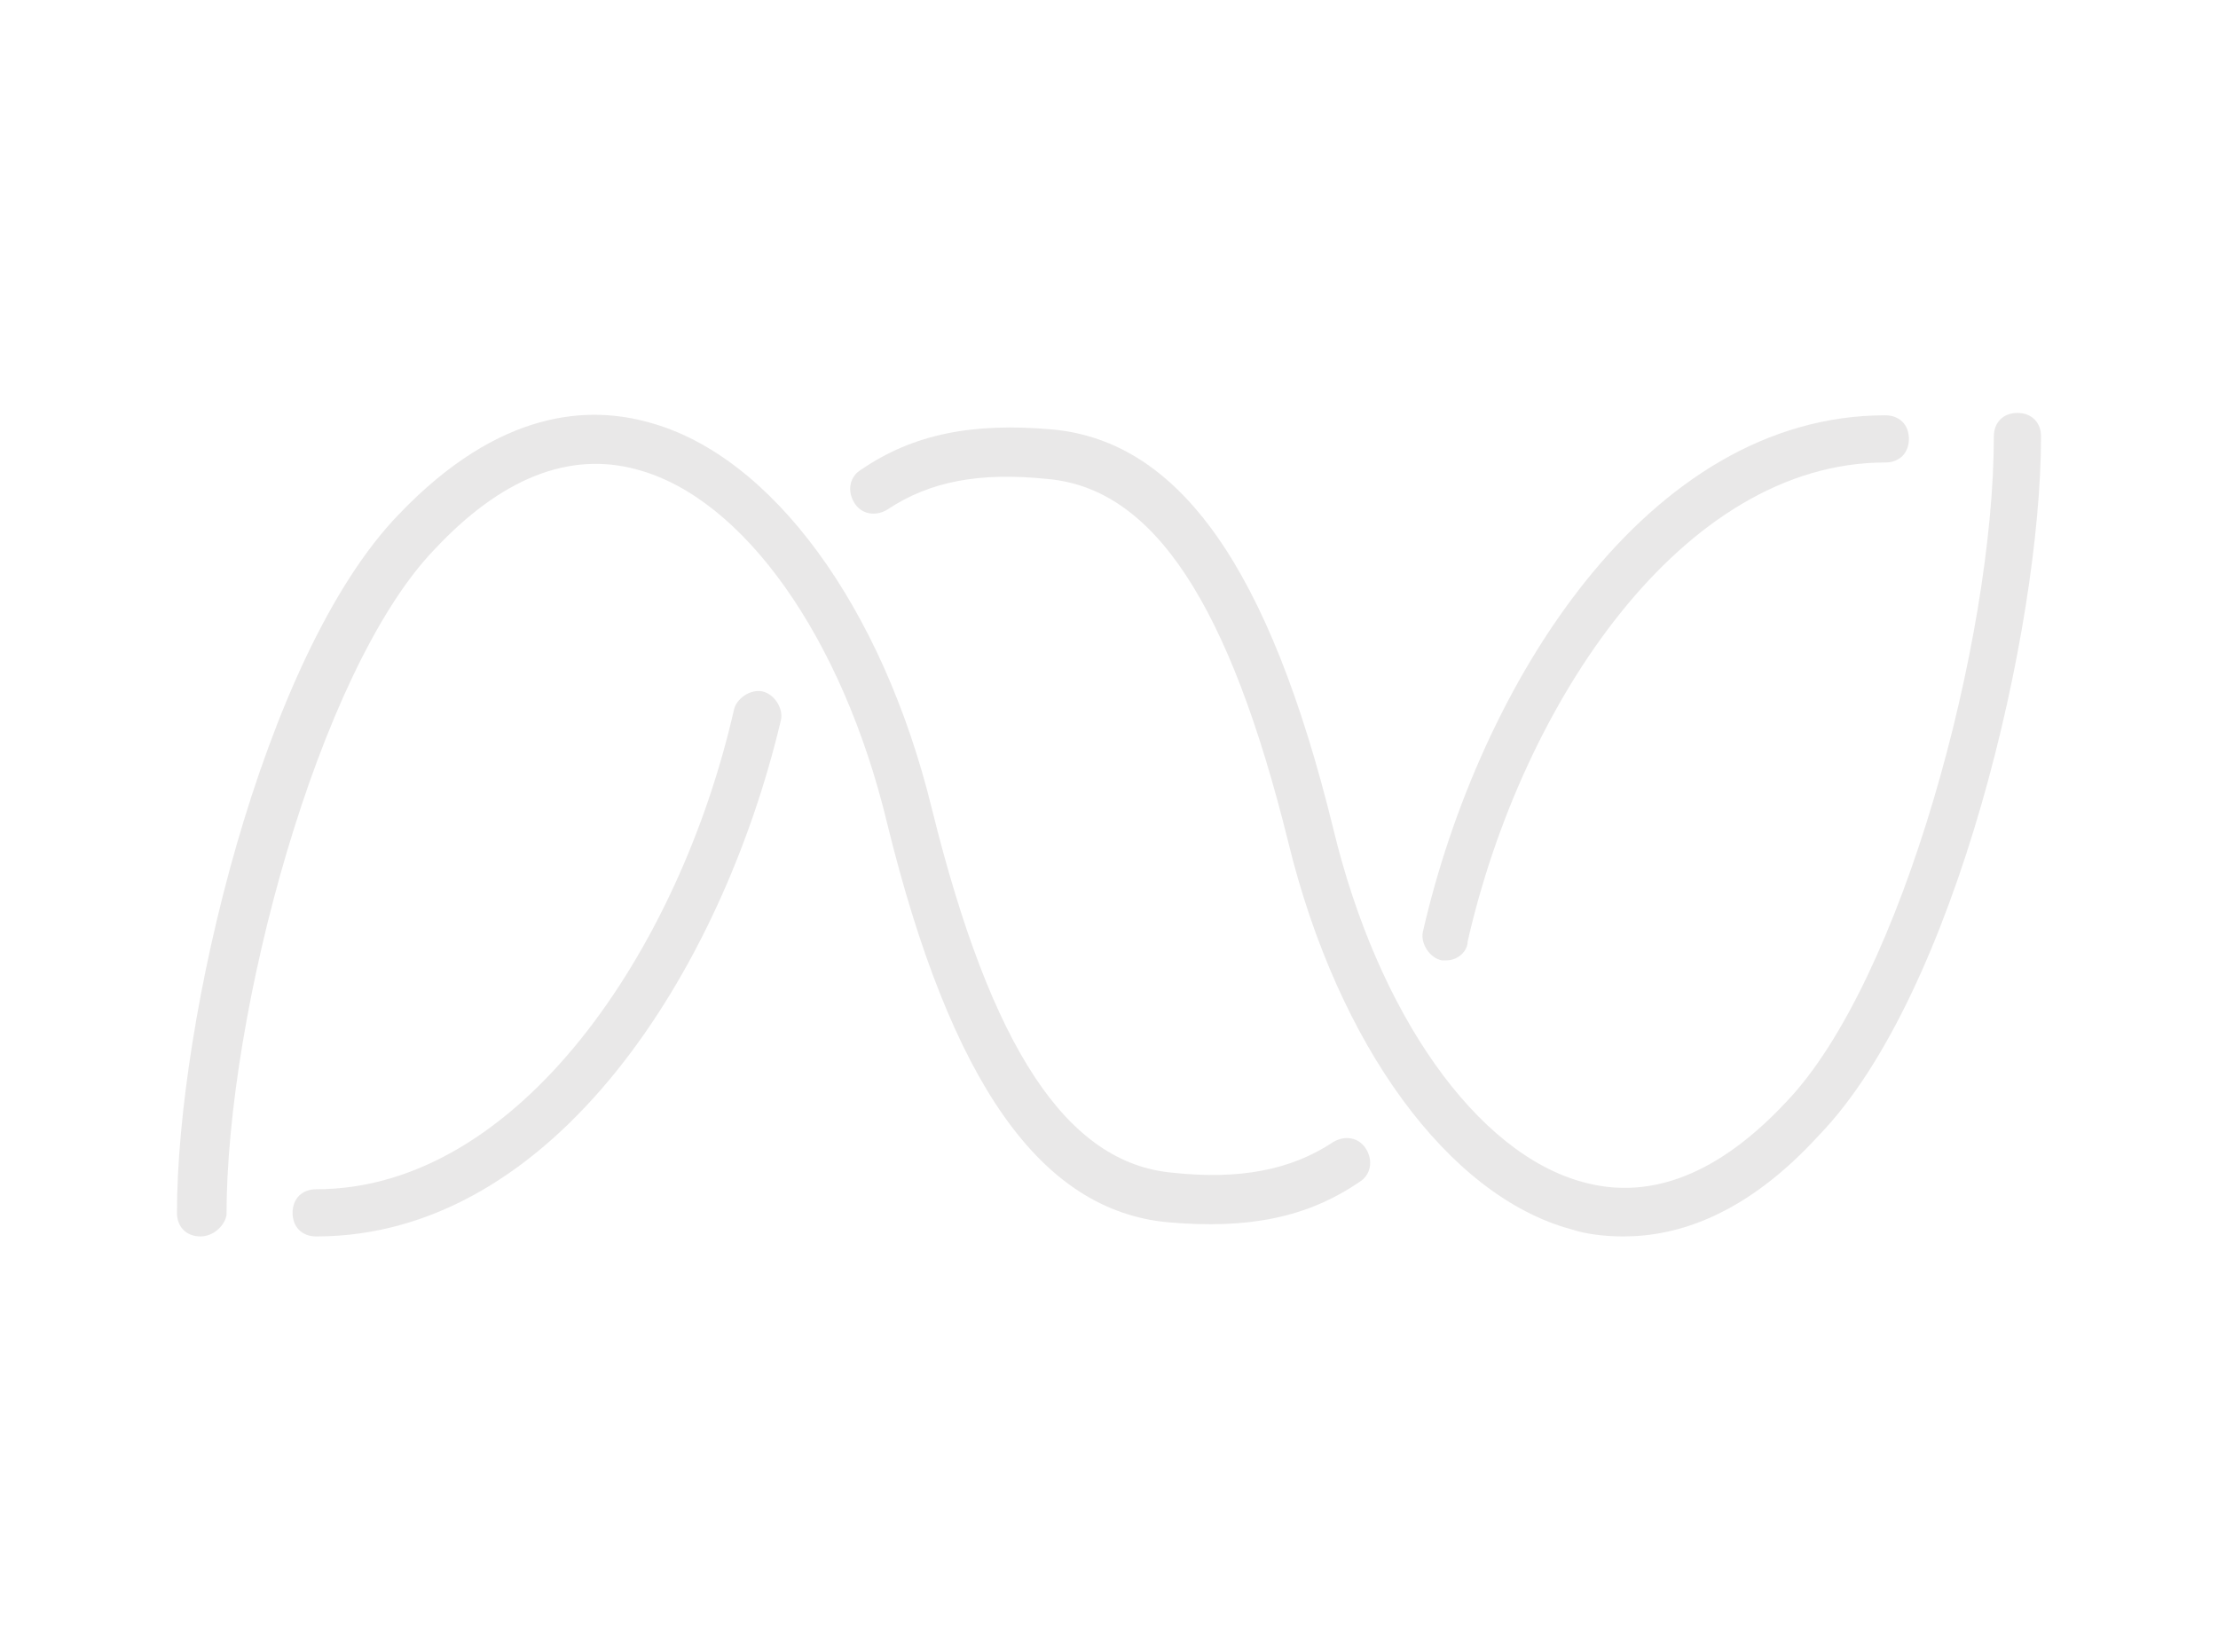 <?xml version="1.0" encoding="utf-8"?>
<!-- Generator: Adobe Illustrator 19.0.0, SVG Export Plug-In . SVG Version: 6.00 Build 0)  -->
<svg version="1.1" id="图层_1" xmlns="http://www.w3.org/2000/svg" xmlns:xlink="http://www.w3.org/1999/xlink" x="0px" y="0px"
	 viewBox="0 0 94 70" style="enable-background:new 0 0 94 70;" xml:space="preserve">
<style type="text/css">
	.st0{opacity:0.1;}
	.st1{fill:#231815;}
</style>
<g class="st0">
	<g>
		<path id="XMLID_4_" class="st1" d="M61.3,40.7c-0.1,0-0.1,0-0.2,0c-0.5-0.1-0.9-0.7-0.8-1.2c2.4-10.5,9.5-21.9,19.6-21.9
			c0.6,0,1,0.4,1,1s-0.4,1-1,1c-8.6,0-15.4,10.2-17.7,20.3C62.2,40.3,61.8,40.7,61.3,40.7z"/>
	</g>
	<g>
		<path id="XMLID_3_" class="st1" d="M13.4,52.4c-0.6,0-1-0.4-1-1s0.4-1,1-1c8.6,0,15.4-10.2,17.7-20.3c0.1-0.5,0.7-0.9,1.2-0.8
			c0.5,0.1,0.9,0.7,0.8,1.2C30.6,41.1,23.5,52.4,13.4,52.4z"/>
	</g>
	<g>
		<path id="XMLID_2_" class="st1" d="M68.8,52.4c-0.8,0-1.6-0.1-2.2-0.3c-5.2-1.4-9.9-7.8-12-16.4c-2.5-10.1-5.7-15-10.2-15.4
			c-2.9-0.3-5,0.1-6.8,1.3c-0.5,0.3-1.1,0.2-1.4-0.3c-0.3-0.5-0.2-1.1,0.3-1.4c2.2-1.5,4.7-2,8.1-1.7c5.4,0.5,9.2,5.9,11.9,16.9
			c1.9,7.9,6.1,13.8,10.6,15c2.9,0.8,5.8-0.4,8.6-3.4c4.9-5.1,8.8-19.6,8.8-28.2c0-0.6,0.4-1,1-1s1,0.4,1,1c0,8.1-3.6,23.6-9.4,29.6
			C74,51.5,71.1,52.4,68.8,52.4z"/>
	</g>
	<g>
		<path id="XMLID_1_" class="st1" d="M8.5,52.4c-0.6,0-1-0.4-1-1c0-8.1,3.6-23.6,9.4-29.6c4.3-4.5,8.1-4.6,10.6-3.9
			c5.2,1.4,9.9,7.8,12,16.4c2.5,10.1,5.7,15,10.2,15.4c2.8,0.3,5-0.1,6.8-1.3c0.5-0.3,1.1-0.2,1.4,0.3c0.3,0.5,0.2,1.1-0.3,1.4
			c-2.2,1.5-4.7,2-8.1,1.7c-5.4-0.5-9.2-5.9-11.9-16.9c-1.9-7.9-6.1-13.8-10.6-15c-2.9-0.8-5.8,0.4-8.6,3.4
			c-4.9,5.1-8.8,19.6-8.8,28.2C9.5,52,9,52.4,8.5,52.4z"/>
	</g>
</g>
</svg>
